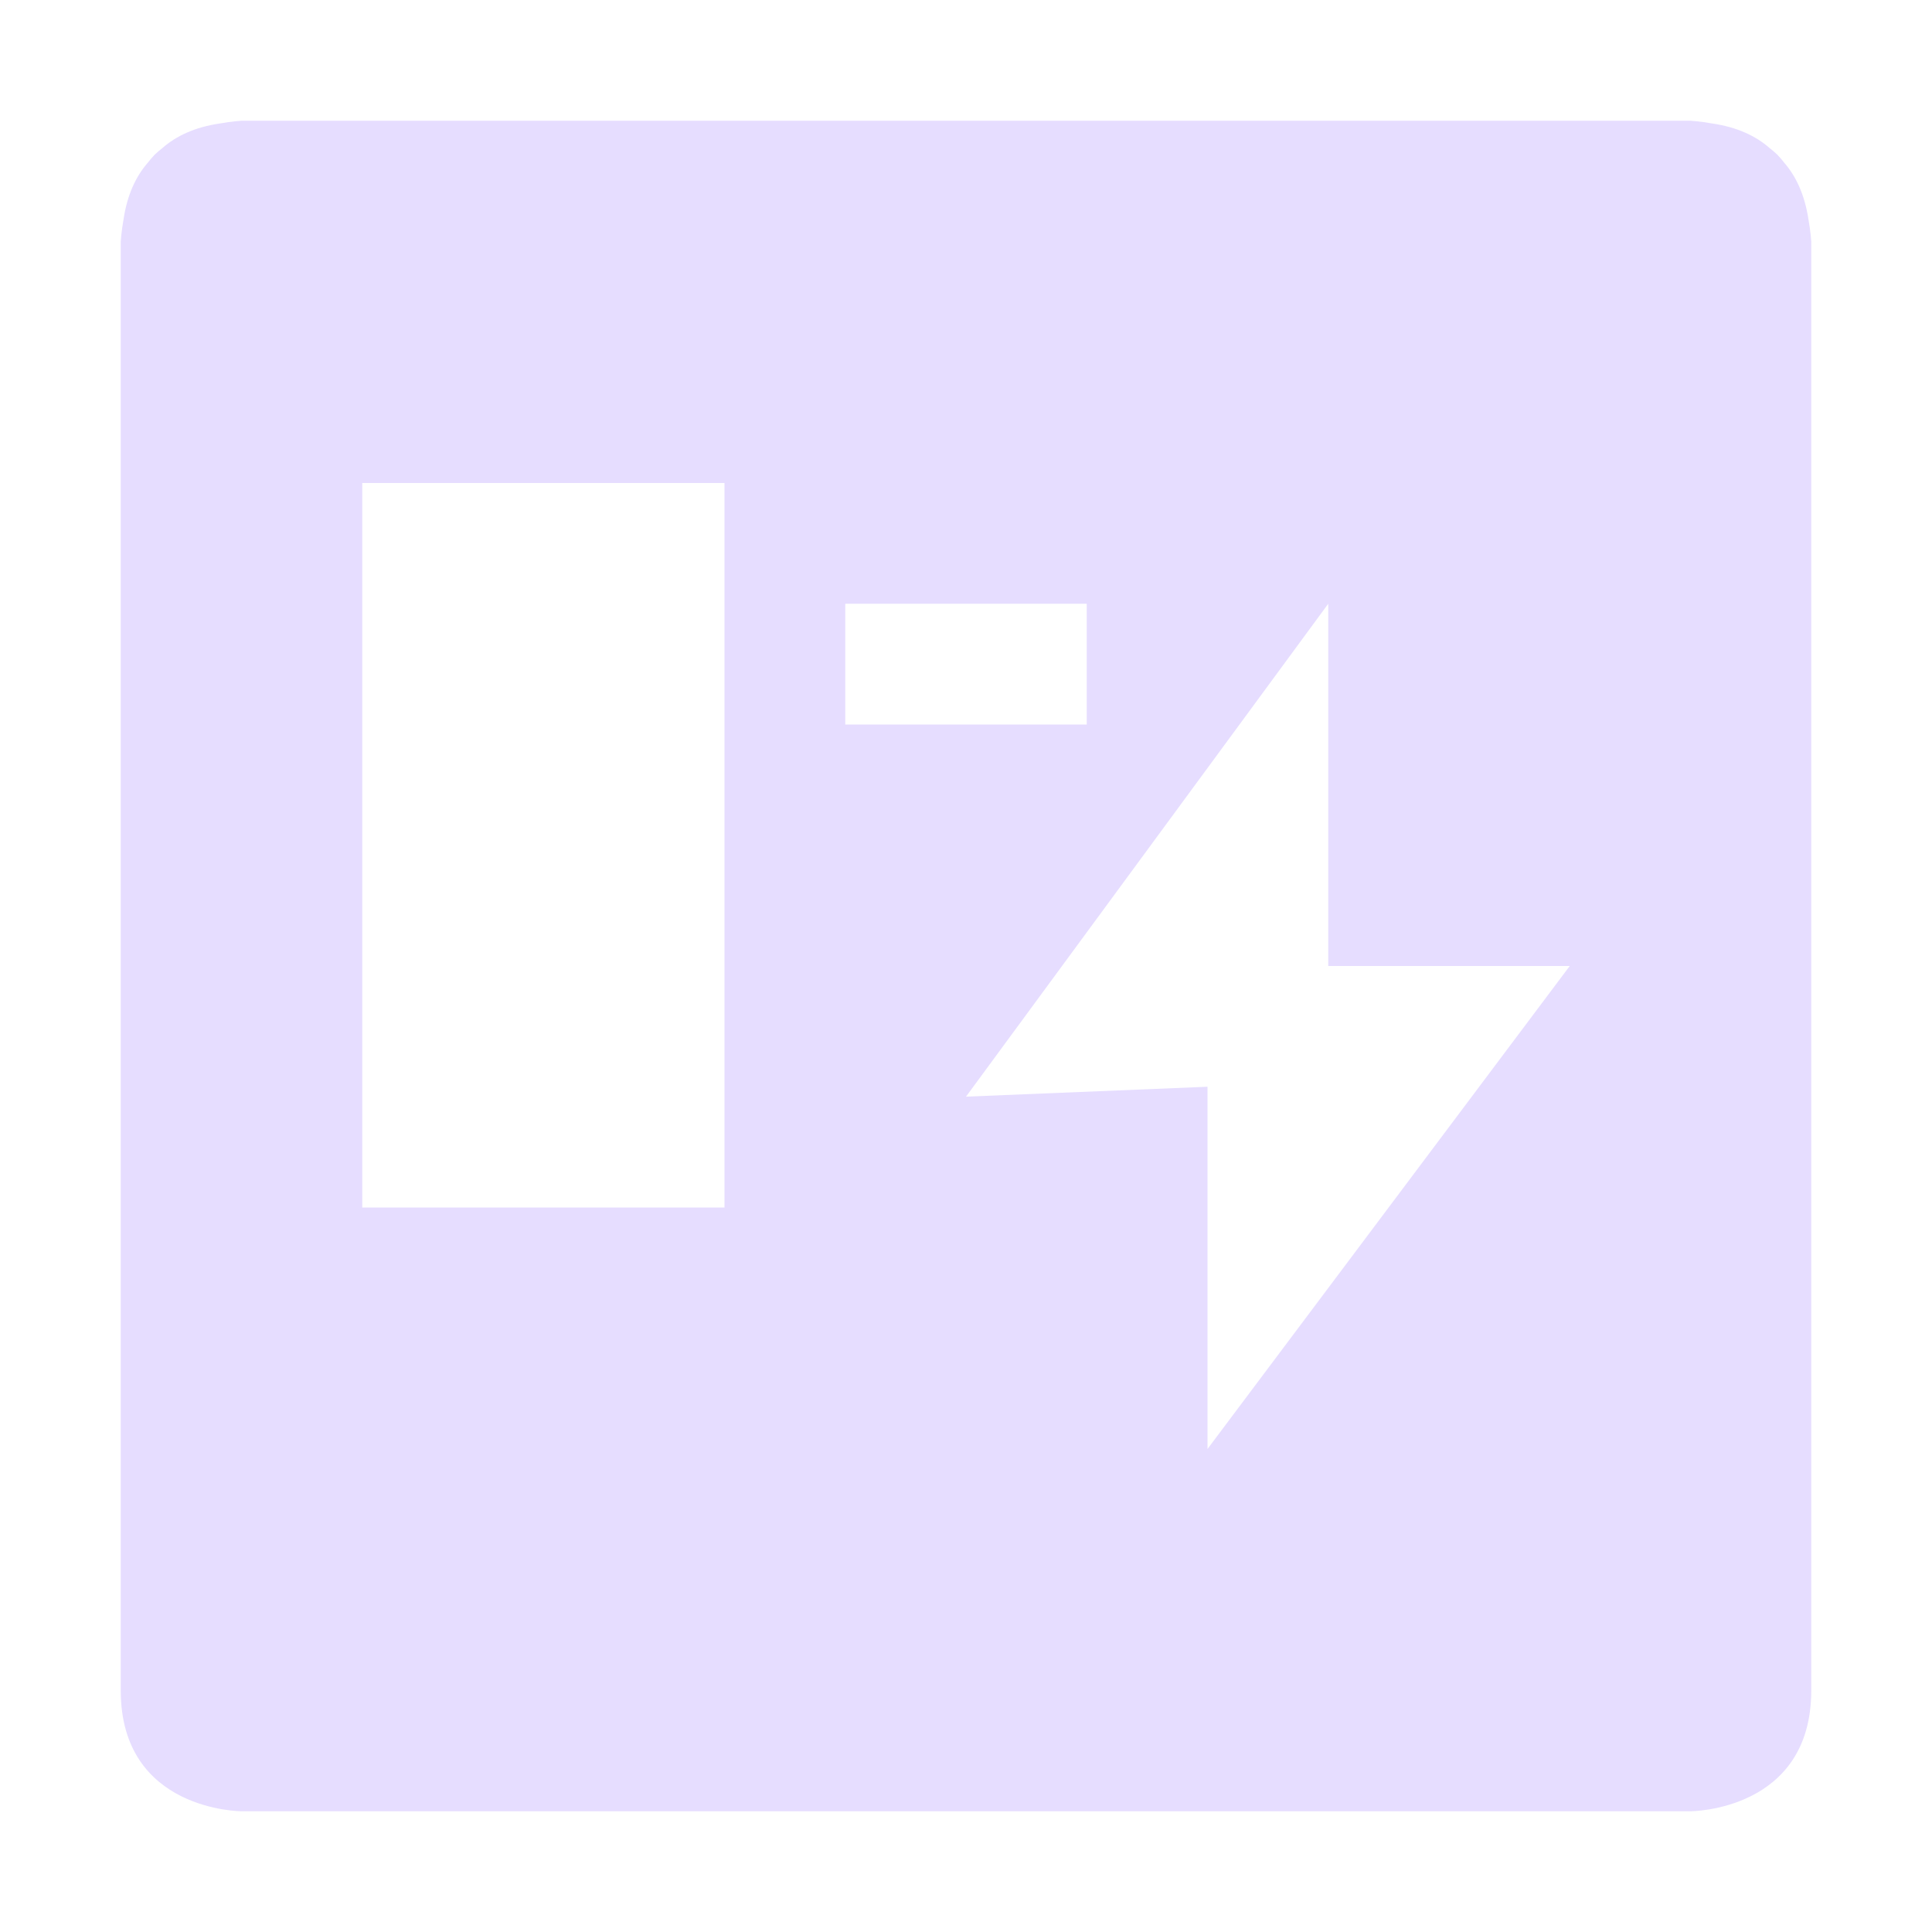 <svg height="16" viewBox="0 0 16 16" width="16" xmlns="http://www.w3.org/2000/svg">
  <path d="m2 1s-.076.004-.182.023c-.204.03-.359.103-.473.203-.022.017-.043.035-.064.055-.02.021-.038.042-.055.064-.1.114-.173.268-.203.473-.019.105-.023.182-.023.182v12c0 1 1 1 1 1h12s1 0 1-1v-12s-.004-.076-.023-.182c-.031-.204-.103-.359-.203-.473-.016-.022-.036-.043-.055-.064-.021-.02-.042-.038-.064-.055-.114-.1-.269-.173-.473-.203-.106-.019-.182-.023-.182-.023zm1 3h3v6h-3zm4 1h2v1h-2zm4 0v3h2l-3 4v-3l-2 .082z" fill="#e6ddff"/>
</svg>
